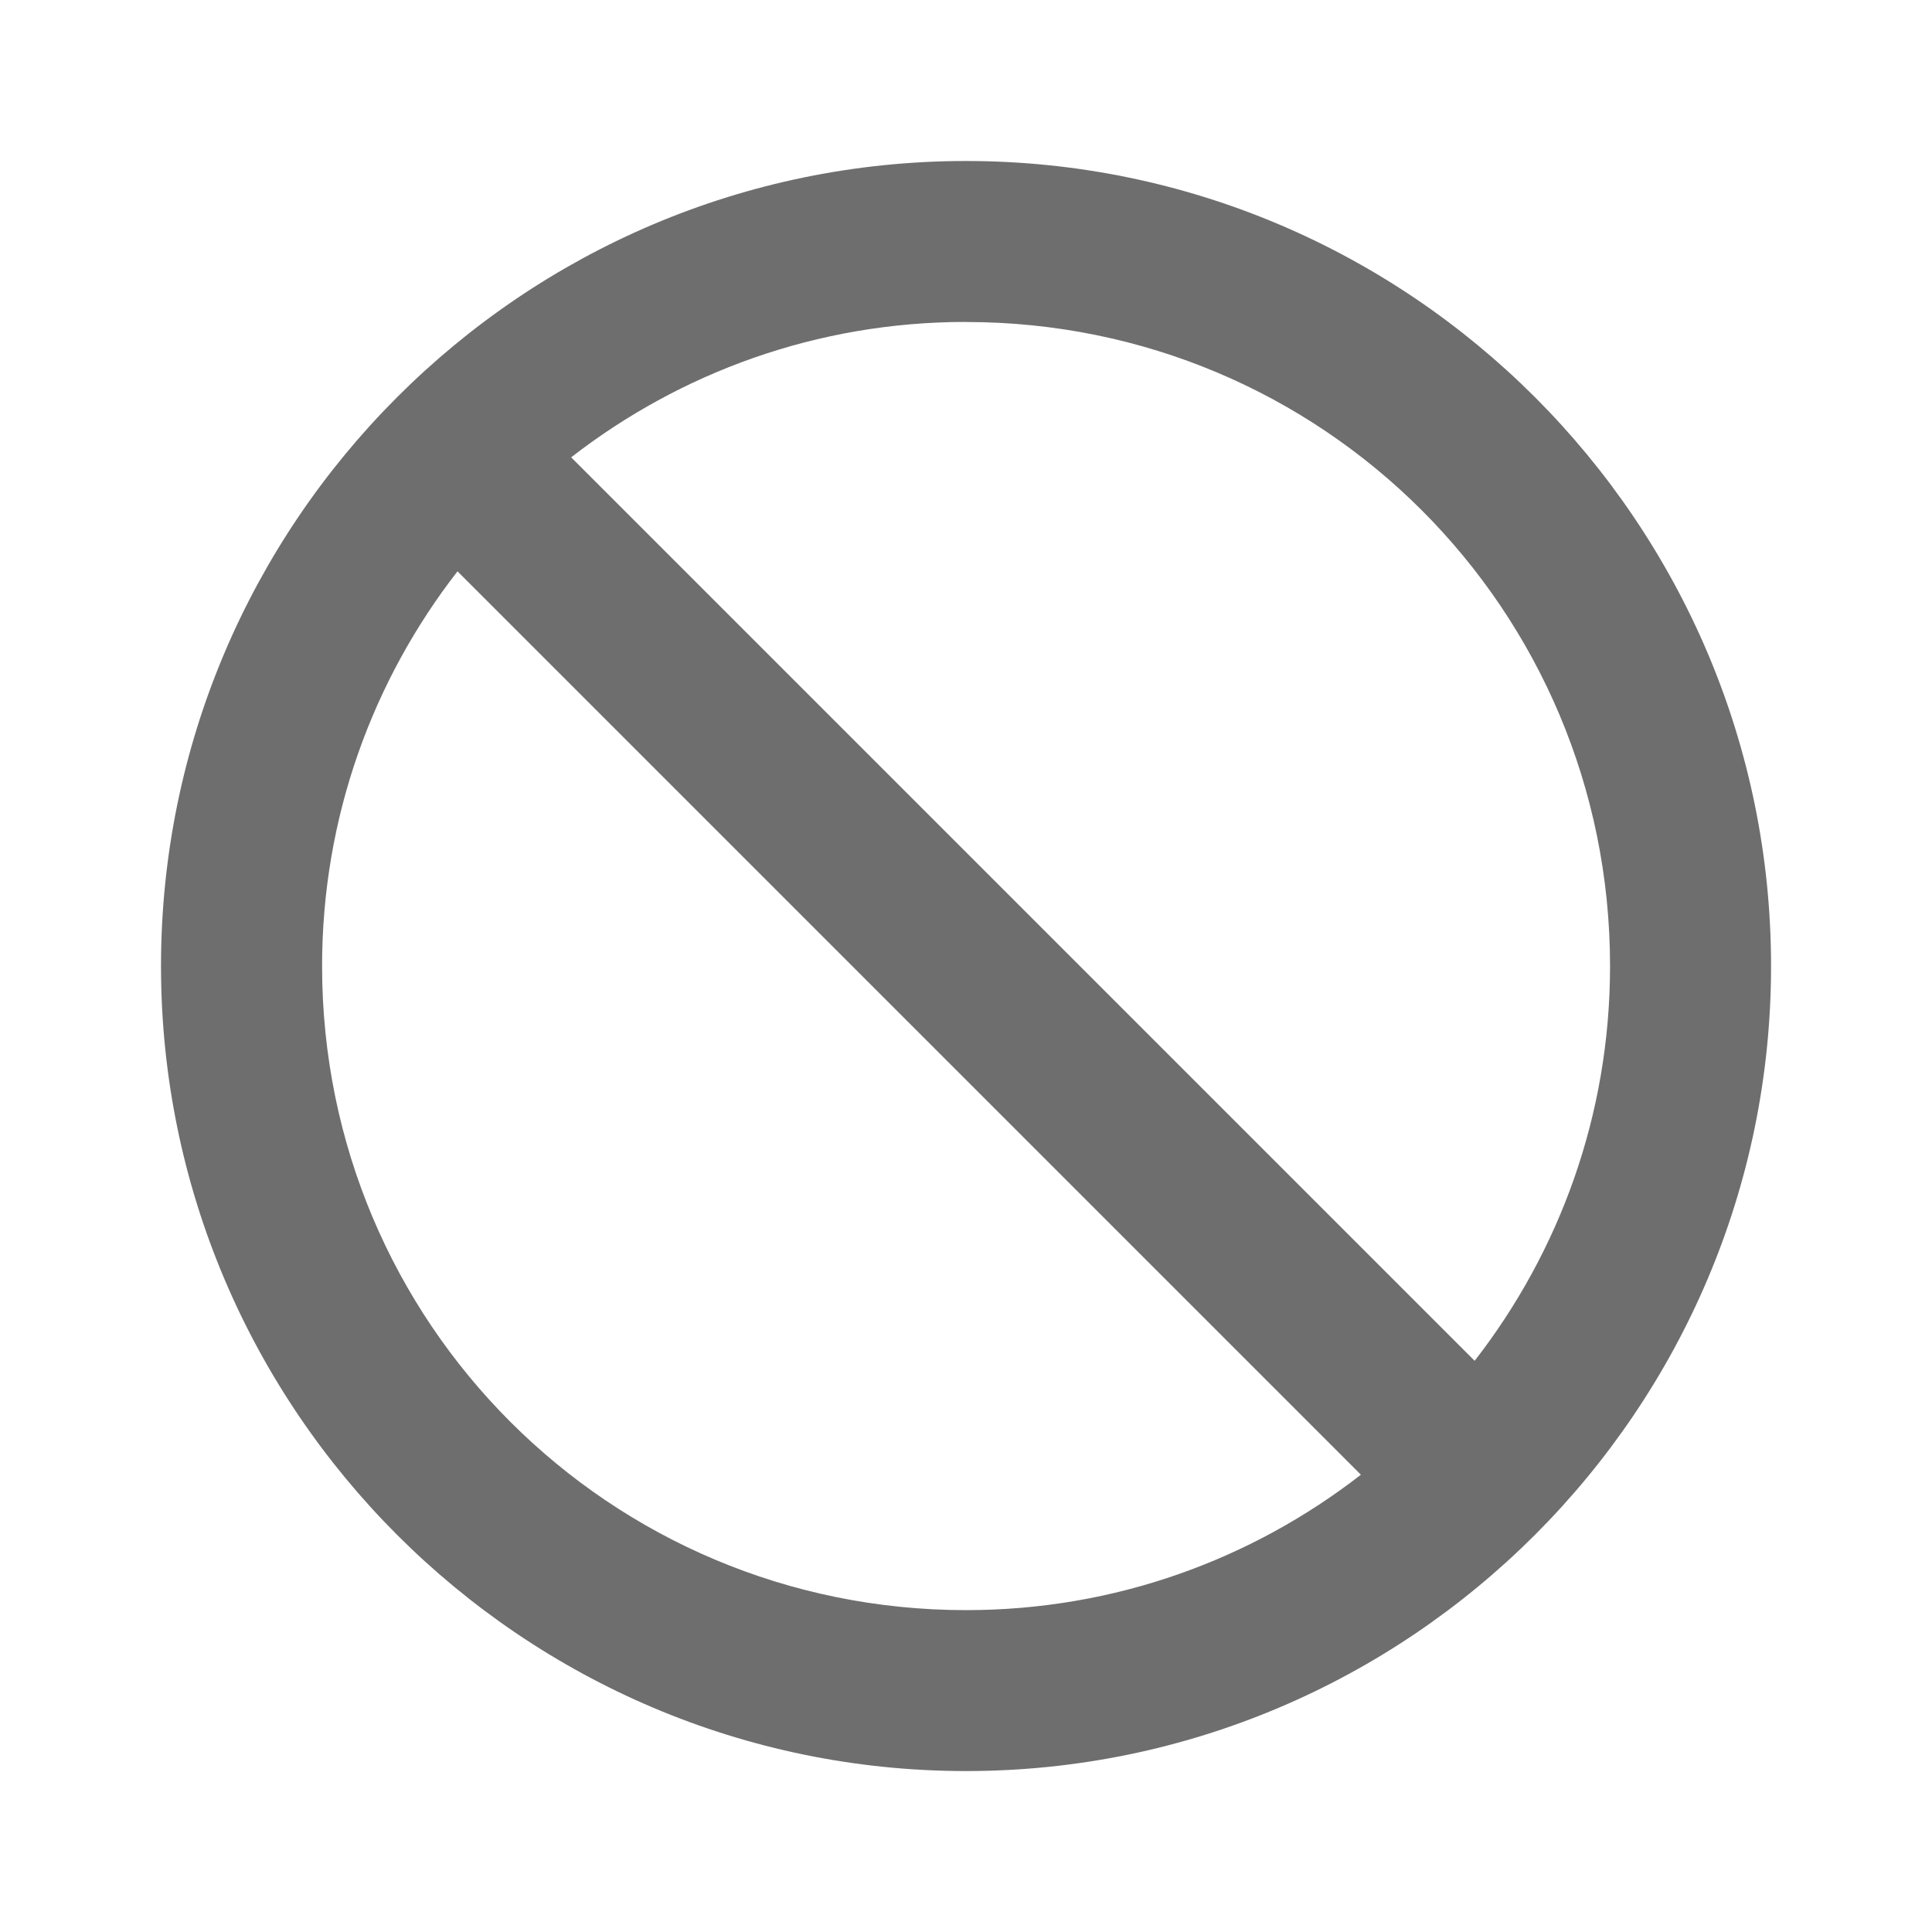 <svg xmlns="http://www.w3.org/2000/svg" xmlns:xlink="http://www.w3.org/1999/xlink" viewBox="0,0,256,256" width="24px" height="24px"><g fill="#6e6e6e" fill-rule="nonzero" stroke="none" stroke-width="1" stroke-linecap="butt" stroke-linejoin="miter" stroke-miterlimit="10" stroke-dasharray="" stroke-dashoffset="0" font-family="none" font-weight="none" font-size="none" text-anchor="none" style="mix-blend-mode: normal"><g transform="scale(10.667,10.667)"><path d="M12,2c-5.511,0 -10,4.489 -10,10c0,5.511 4.489,10 10,10c5.511,0 10,-4.489 10,-10c0,-5.511 -4.489,-10 -10,-10zM12,4c4.43,0 8,3.57 8,8c0,1.853 -0.631,3.551 -1.682,4.904l-11.223,-11.223c1.354,-1.051 3.051,-1.682 4.904,-1.682zM5.682,7.096l11.223,11.223c-1.354,1.051 -3.051,1.682 -4.904,1.682c-4.43,0 -8,-3.57 -8,-8c0,-1.853 0.631,-3.551 1.682,-4.904z"></path></g></g></svg>